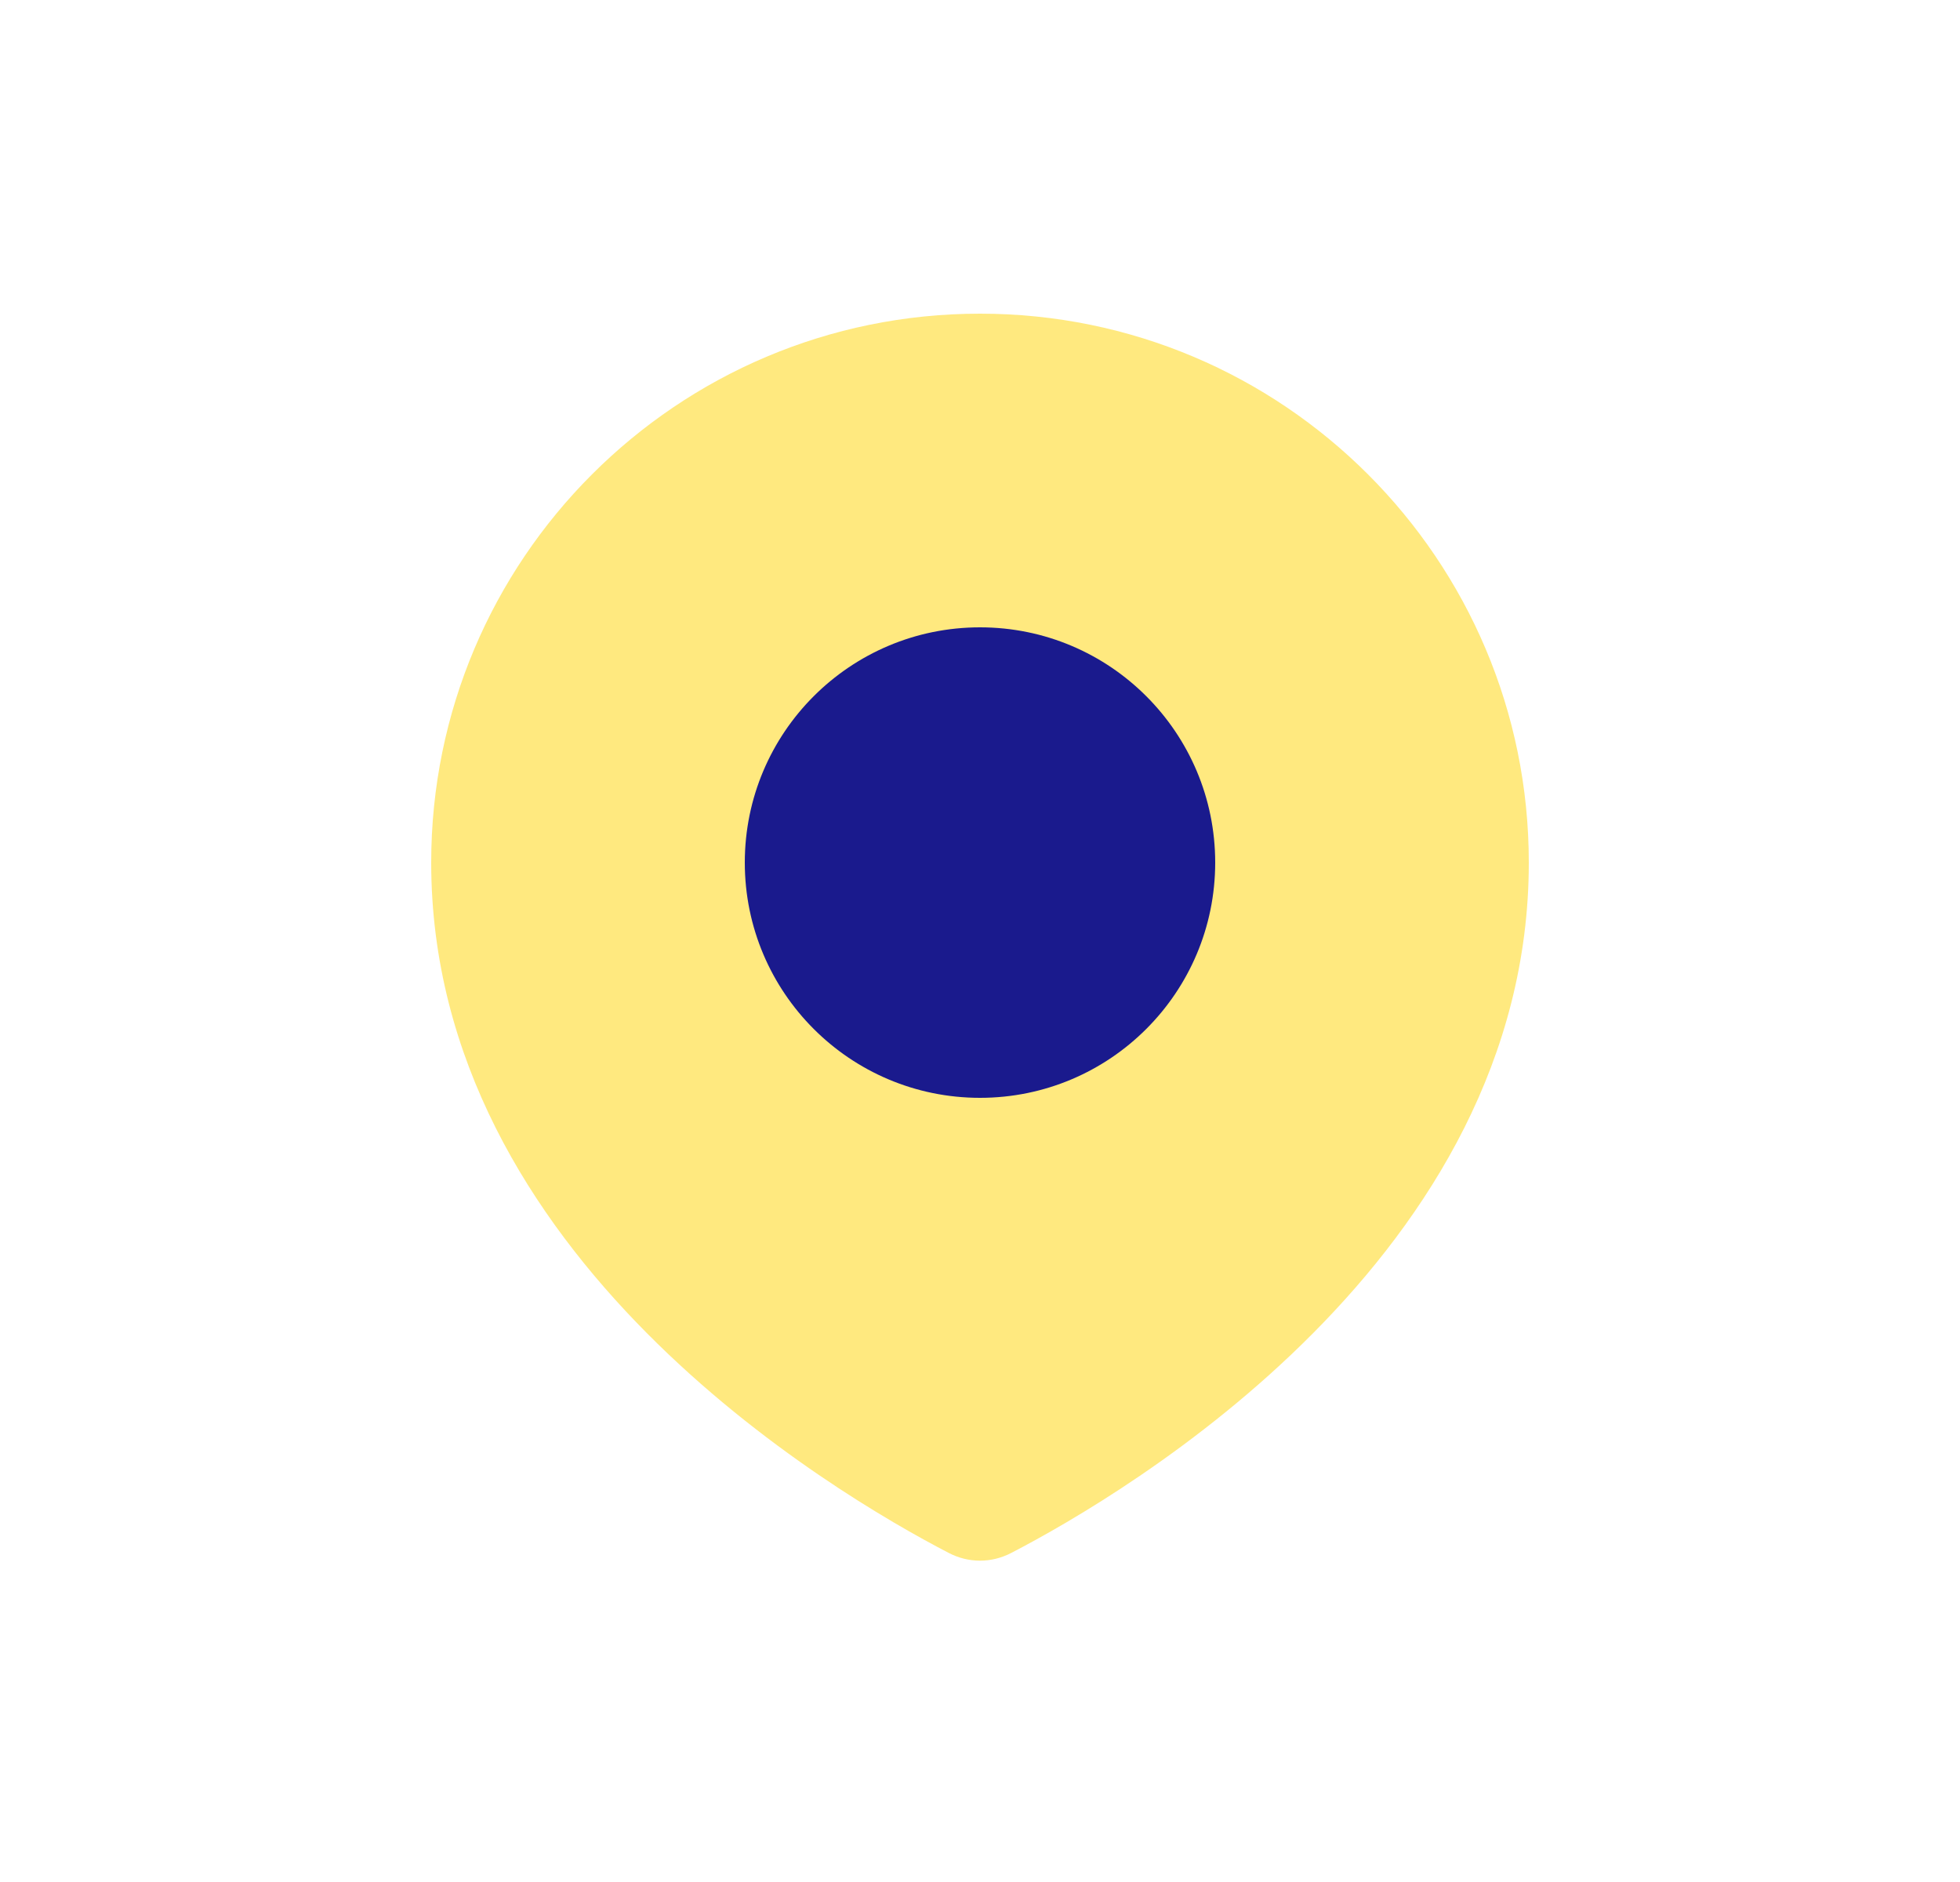 <svg width="25" height="24" viewBox="0 0 25 24" fill="none" xmlns="http://www.w3.org/2000/svg">
<path d="M19.5 11C19.5 16.016 14.381 19.035 12.898 19.804C12.645 19.935 12.355 19.935 12.102 19.804C10.619 19.035 5.5 16.016 5.5 11C5.5 7.134 8.634 4 12.5 4C16.366 4 19.5 7.134 19.5 11Z" fill="#FFD400" fill-opacity="0.5"/>
<circle cx="12.5" cy="11" r="3" fill="#1A1A8D"/>
</svg>
